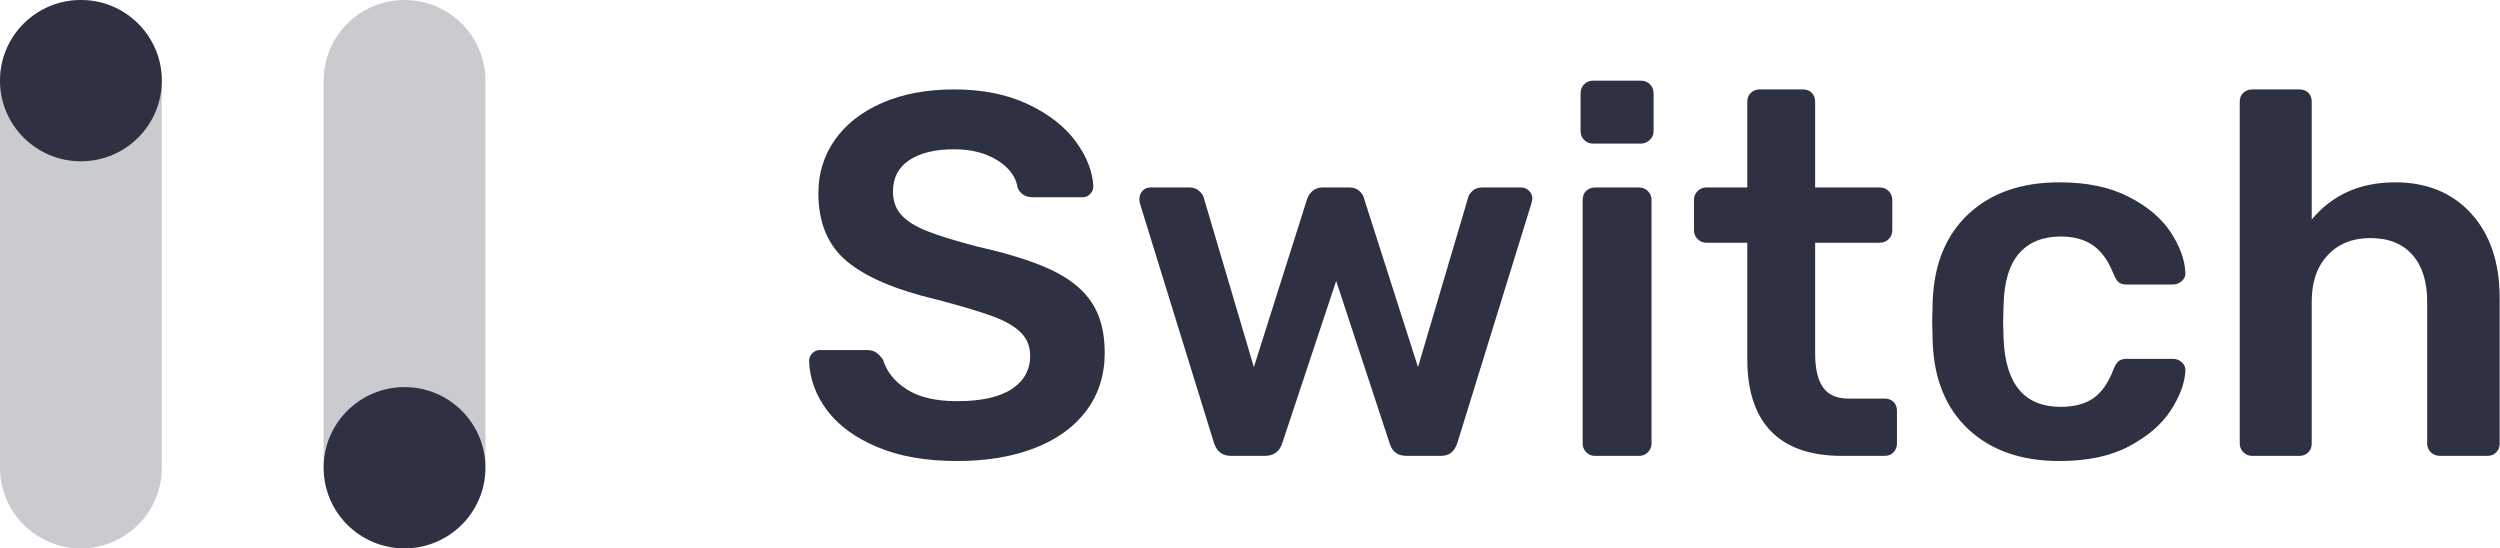 <?xml version="1.0" encoding="UTF-8"?>
<svg width="155px" height="34px" viewBox="0 0 155 34" version="1.1" xmlns="http://www.w3.org/2000/svg" xmlns:xlink="http://www.w3.org/1999/xlink">
    <!-- Generator: sketchtool 51.3 (57544) - http://www.bohemiancoding.com/sketch -->
    <title>F1E3F66A-9A14-4A13-AB27-851D0C4449E7@2x</title>
    <desc>Created with sketchtool.</desc>
    <defs></defs>
    <g id="Selected" stroke="none" stroke-width="1" fill="none" fill-rule="evenodd">
        <g id="Logo" transform="translate(-160, -436)" fill="#2D3142">
            <g id="Group-2" transform="translate(160, 436)">
                <path d="M59.343,28.584 C57.417,28.584 55.769,28.296 54.399,27.72 C53.03,27.144 51.992,26.387 51.285,25.448 C50.579,24.509 50.205,23.485 50.162,22.376 C50.162,22.205 50.226,22.051 50.354,21.912 C50.483,21.773 50.643,21.704 50.836,21.704 L53.757,21.704 C53.993,21.704 54.185,21.757 54.335,21.864 C54.485,21.971 54.624,22.12 54.753,22.312 C54.967,23.037 55.454,23.645 56.213,24.136 C56.973,24.627 58.016,24.872 59.343,24.872 C60.842,24.872 61.971,24.621 62.73,24.12 C63.49,23.619 63.87,22.931 63.87,22.056 C63.87,21.48 63.677,21 63.292,20.616 C62.907,20.232 62.324,19.896 61.543,19.608 C60.761,19.32 59.6,18.973 58.059,18.568 C55.534,17.971 53.683,17.181 52.505,16.2 C51.328,15.219 50.74,13.811 50.74,11.976 C50.74,10.739 51.082,9.635 51.767,8.664 C52.452,7.693 53.431,6.931 54.704,6.376 C55.978,5.821 57.46,5.544 59.151,5.544 C60.927,5.544 62.463,5.853 63.758,6.472 C65.053,7.091 66.037,7.864 66.711,8.792 C67.385,9.72 67.744,10.643 67.787,11.56 C67.787,11.731 67.722,11.885 67.594,12.024 C67.466,12.163 67.305,12.232 67.112,12.232 L64.063,12.232 C63.592,12.232 63.271,12.04 63.1,11.656 C62.993,10.973 62.575,10.403 61.848,9.944 C61.12,9.485 60.221,9.256 59.151,9.256 C57.974,9.256 57.048,9.48 56.374,9.928 C55.7,10.376 55.363,11.027 55.363,11.88 C55.363,12.456 55.534,12.936 55.876,13.32 C56.219,13.704 56.754,14.04 57.481,14.328 C58.209,14.616 59.269,14.941 60.66,15.304 C62.564,15.731 64.079,16.211 65.202,16.744 C66.326,17.277 67.155,17.949 67.69,18.76 C68.225,19.571 68.493,20.605 68.493,21.864 C68.493,23.251 68.113,24.451 67.353,25.464 C66.593,26.477 65.523,27.251 64.143,27.784 C62.762,28.317 61.163,28.584 59.343,28.584 Z M76.326,28.264 C75.791,28.264 75.438,27.997 75.267,27.464 L70.676,12.616 C70.655,12.552 70.644,12.456 70.644,12.328 C70.644,12.136 70.708,11.971 70.837,11.832 C70.965,11.693 71.125,11.624 71.318,11.624 L73.758,11.624 C73.972,11.624 74.159,11.688 74.32,11.816 C74.48,11.944 74.582,12.083 74.625,12.232 L77.739,22.76 L81.045,12.328 C81.11,12.136 81.222,11.971 81.383,11.832 C81.543,11.693 81.752,11.624 82.009,11.624 L83.646,11.624 C83.903,11.624 84.111,11.693 84.272,11.832 C84.432,11.971 84.534,12.136 84.577,12.328 L87.916,22.76 L91.03,12.232 C91.072,12.083 91.169,11.944 91.319,11.816 C91.468,11.688 91.661,11.624 91.896,11.624 L94.304,11.624 C94.497,11.624 94.663,11.693 94.802,11.832 C94.941,11.971 95.01,12.136 95.01,12.328 L94.946,12.616 L90.355,27.464 C90.27,27.72 90.147,27.917 89.986,28.056 C89.826,28.195 89.606,28.264 89.328,28.264 L87.209,28.264 C86.653,28.264 86.3,27.997 86.15,27.464 L82.843,17.416 L79.504,27.464 C79.333,27.997 78.969,28.264 78.413,28.264 L76.326,28.264 Z M98.767,8.904 C98.553,8.904 98.371,8.829 98.221,8.68 C98.071,8.531 97.996,8.349 97.996,8.136 L97.996,5.8 C97.996,5.565 98.071,5.373 98.221,5.224 C98.371,5.075 98.553,5 98.767,5 L101.72,5 C101.956,5 102.148,5.075 102.298,5.224 C102.448,5.373 102.523,5.565 102.523,5.8 L102.523,8.136 C102.523,8.349 102.442,8.531 102.282,8.68 C102.121,8.829 101.934,8.904 101.72,8.904 L98.767,8.904 Z M98.895,28.264 C98.681,28.264 98.499,28.189 98.349,28.04 C98.199,27.891 98.125,27.709 98.125,27.496 L98.125,12.392 C98.125,12.157 98.199,11.971 98.349,11.832 C98.499,11.693 98.681,11.624 98.895,11.624 L101.624,11.624 C101.838,11.624 102.02,11.699 102.17,11.848 C102.319,11.997 102.394,12.179 102.394,12.392 L102.394,27.496 C102.394,27.709 102.319,27.891 102.17,28.04 C102.02,28.189 101.838,28.264 101.624,28.264 L98.895,28.264 Z M114.208,28.264 C112.261,28.264 110.795,27.757 109.81,26.744 C108.826,25.731 108.333,24.243 108.333,22.28 L108.333,15.048 L105.797,15.048 C105.583,15.048 105.401,14.973 105.252,14.824 C105.102,14.675 105.027,14.493 105.027,14.28 L105.027,12.392 C105.027,12.179 105.102,11.997 105.252,11.848 C105.401,11.699 105.583,11.624 105.797,11.624 L108.333,11.624 L108.333,6.312 C108.333,6.077 108.408,5.891 108.558,5.752 C108.708,5.613 108.89,5.544 109.104,5.544 L111.769,5.544 C112.004,5.544 112.191,5.613 112.33,5.752 C112.469,5.891 112.539,6.077 112.539,6.312 L112.539,11.624 L116.552,11.624 C116.766,11.624 116.948,11.699 117.098,11.848 C117.248,11.997 117.322,12.179 117.322,12.392 L117.322,14.28 C117.322,14.493 117.248,14.675 117.098,14.824 C116.948,14.973 116.766,15.048 116.552,15.048 L112.539,15.048 L112.539,21.928 C112.539,22.845 112.7,23.539 113.021,24.008 C113.342,24.477 113.866,24.712 114.594,24.712 L116.841,24.712 C117.076,24.712 117.264,24.781 117.403,24.92 C117.542,25.059 117.611,25.245 117.611,25.48 L117.611,27.496 C117.611,27.709 117.542,27.891 117.403,28.04 C117.264,28.189 117.076,28.264 116.841,28.264 L114.208,28.264 Z M127.692,28.584 C125.338,28.584 123.46,27.933 122.058,26.632 C120.656,25.331 119.912,23.528 119.827,21.224 L119.794,19.944 L119.827,18.664 C119.912,16.36 120.656,14.557 122.058,13.256 C123.46,11.955 125.338,11.304 127.692,11.304 C129.383,11.304 130.811,11.603 131.978,12.2 C133.144,12.797 134.011,13.528 134.578,14.392 C135.145,15.256 135.45,16.083 135.493,16.872 C135.514,17.085 135.445,17.267 135.284,17.416 C135.124,17.565 134.937,17.64 134.723,17.64 L131.865,17.64 C131.63,17.64 131.459,17.592 131.352,17.496 C131.245,17.4 131.138,17.224 131.031,16.968 C130.71,16.157 130.287,15.571 129.763,15.208 C129.238,14.845 128.569,14.664 127.756,14.664 C126.665,14.664 125.814,15.005 125.204,15.688 C124.594,16.371 124.268,17.416 124.225,18.824 L124.193,20.008 L124.225,21.064 C124.353,23.837 125.53,25.224 127.756,25.224 C128.591,25.224 129.265,25.048 129.779,24.696 C130.292,24.344 130.71,23.752 131.031,22.92 C131.116,22.685 131.218,22.515 131.336,22.408 C131.453,22.301 131.63,22.248 131.865,22.248 L134.723,22.248 C134.937,22.248 135.124,22.323 135.284,22.472 C135.445,22.621 135.514,22.803 135.493,23.016 C135.45,23.763 135.151,24.568 134.594,25.432 C134.038,26.296 133.182,27.037 132.026,27.656 C130.87,28.275 129.426,28.584 127.692,28.584 Z M139.634,28.264 C139.42,28.264 139.238,28.189 139.089,28.04 C138.939,27.891 138.864,27.709 138.864,27.496 L138.864,6.312 C138.864,6.077 138.939,5.891 139.089,5.752 C139.238,5.613 139.42,5.544 139.634,5.544 L142.556,5.544 C142.791,5.544 142.979,5.613 143.118,5.752 C143.257,5.891 143.326,6.077 143.326,6.312 L143.326,13.608 C144.61,12.072 146.333,11.304 148.495,11.304 C150.464,11.304 152.037,11.949 153.214,13.24 C154.391,14.531 154.98,16.285 154.98,18.504 L154.98,27.496 C154.98,27.709 154.91,27.891 154.771,28.04 C154.632,28.189 154.445,28.264 154.209,28.264 L151.288,28.264 C151.053,28.264 150.86,28.189 150.71,28.04 C150.56,27.891 150.485,27.709 150.485,27.496 L150.485,18.696 C150.485,17.459 150.18,16.493 149.57,15.8 C148.961,15.107 148.088,14.76 146.954,14.76 C145.863,14.76 144.985,15.112 144.322,15.816 C143.658,16.52 143.326,17.48 143.326,18.696 L143.326,27.496 C143.326,27.709 143.257,27.891 143.118,28.04 C142.979,28.189 142.791,28.264 142.556,28.264 L139.634,28.264 Z" id="Switch-Copy-8"></path>
                <g id="Group" fill-rule="nonzero">
                    <path d="M0,5 C0,2.239 2.246,0 5.016,0 C7.787,0 10.032,2.239 10.032,5 L10.032,29 C10.032,31.761 7.787,34 5.016,34 C2.246,34 0,31.761 0,29 L0,5 Z" id="Line-Copy-7" fill-opacity="0.25"></path>
                    <ellipse id="Oval-2-Copy-7" cx="5.016" cy="5" rx="5.016" ry="5"></ellipse>
                    <path d="M20.065,5 C20.065,2.239 22.311,0 25.081,0 C27.851,0 30.097,2.239 30.097,5 L30.097,28.75 C30.097,31.511 27.851,33.75 25.081,33.75 C22.311,33.75 20.065,31.511 20.065,28.75 L20.065,5 Z" id="Line-Copy-9" fill-opacity="0.25"></path>
                    <ellipse id="Oval-2-Copy-8" cx="25.081" cy="29" rx="5.016" ry="5"></ellipse>
                </g>
            </g>
        </g>
    </g>
</svg>